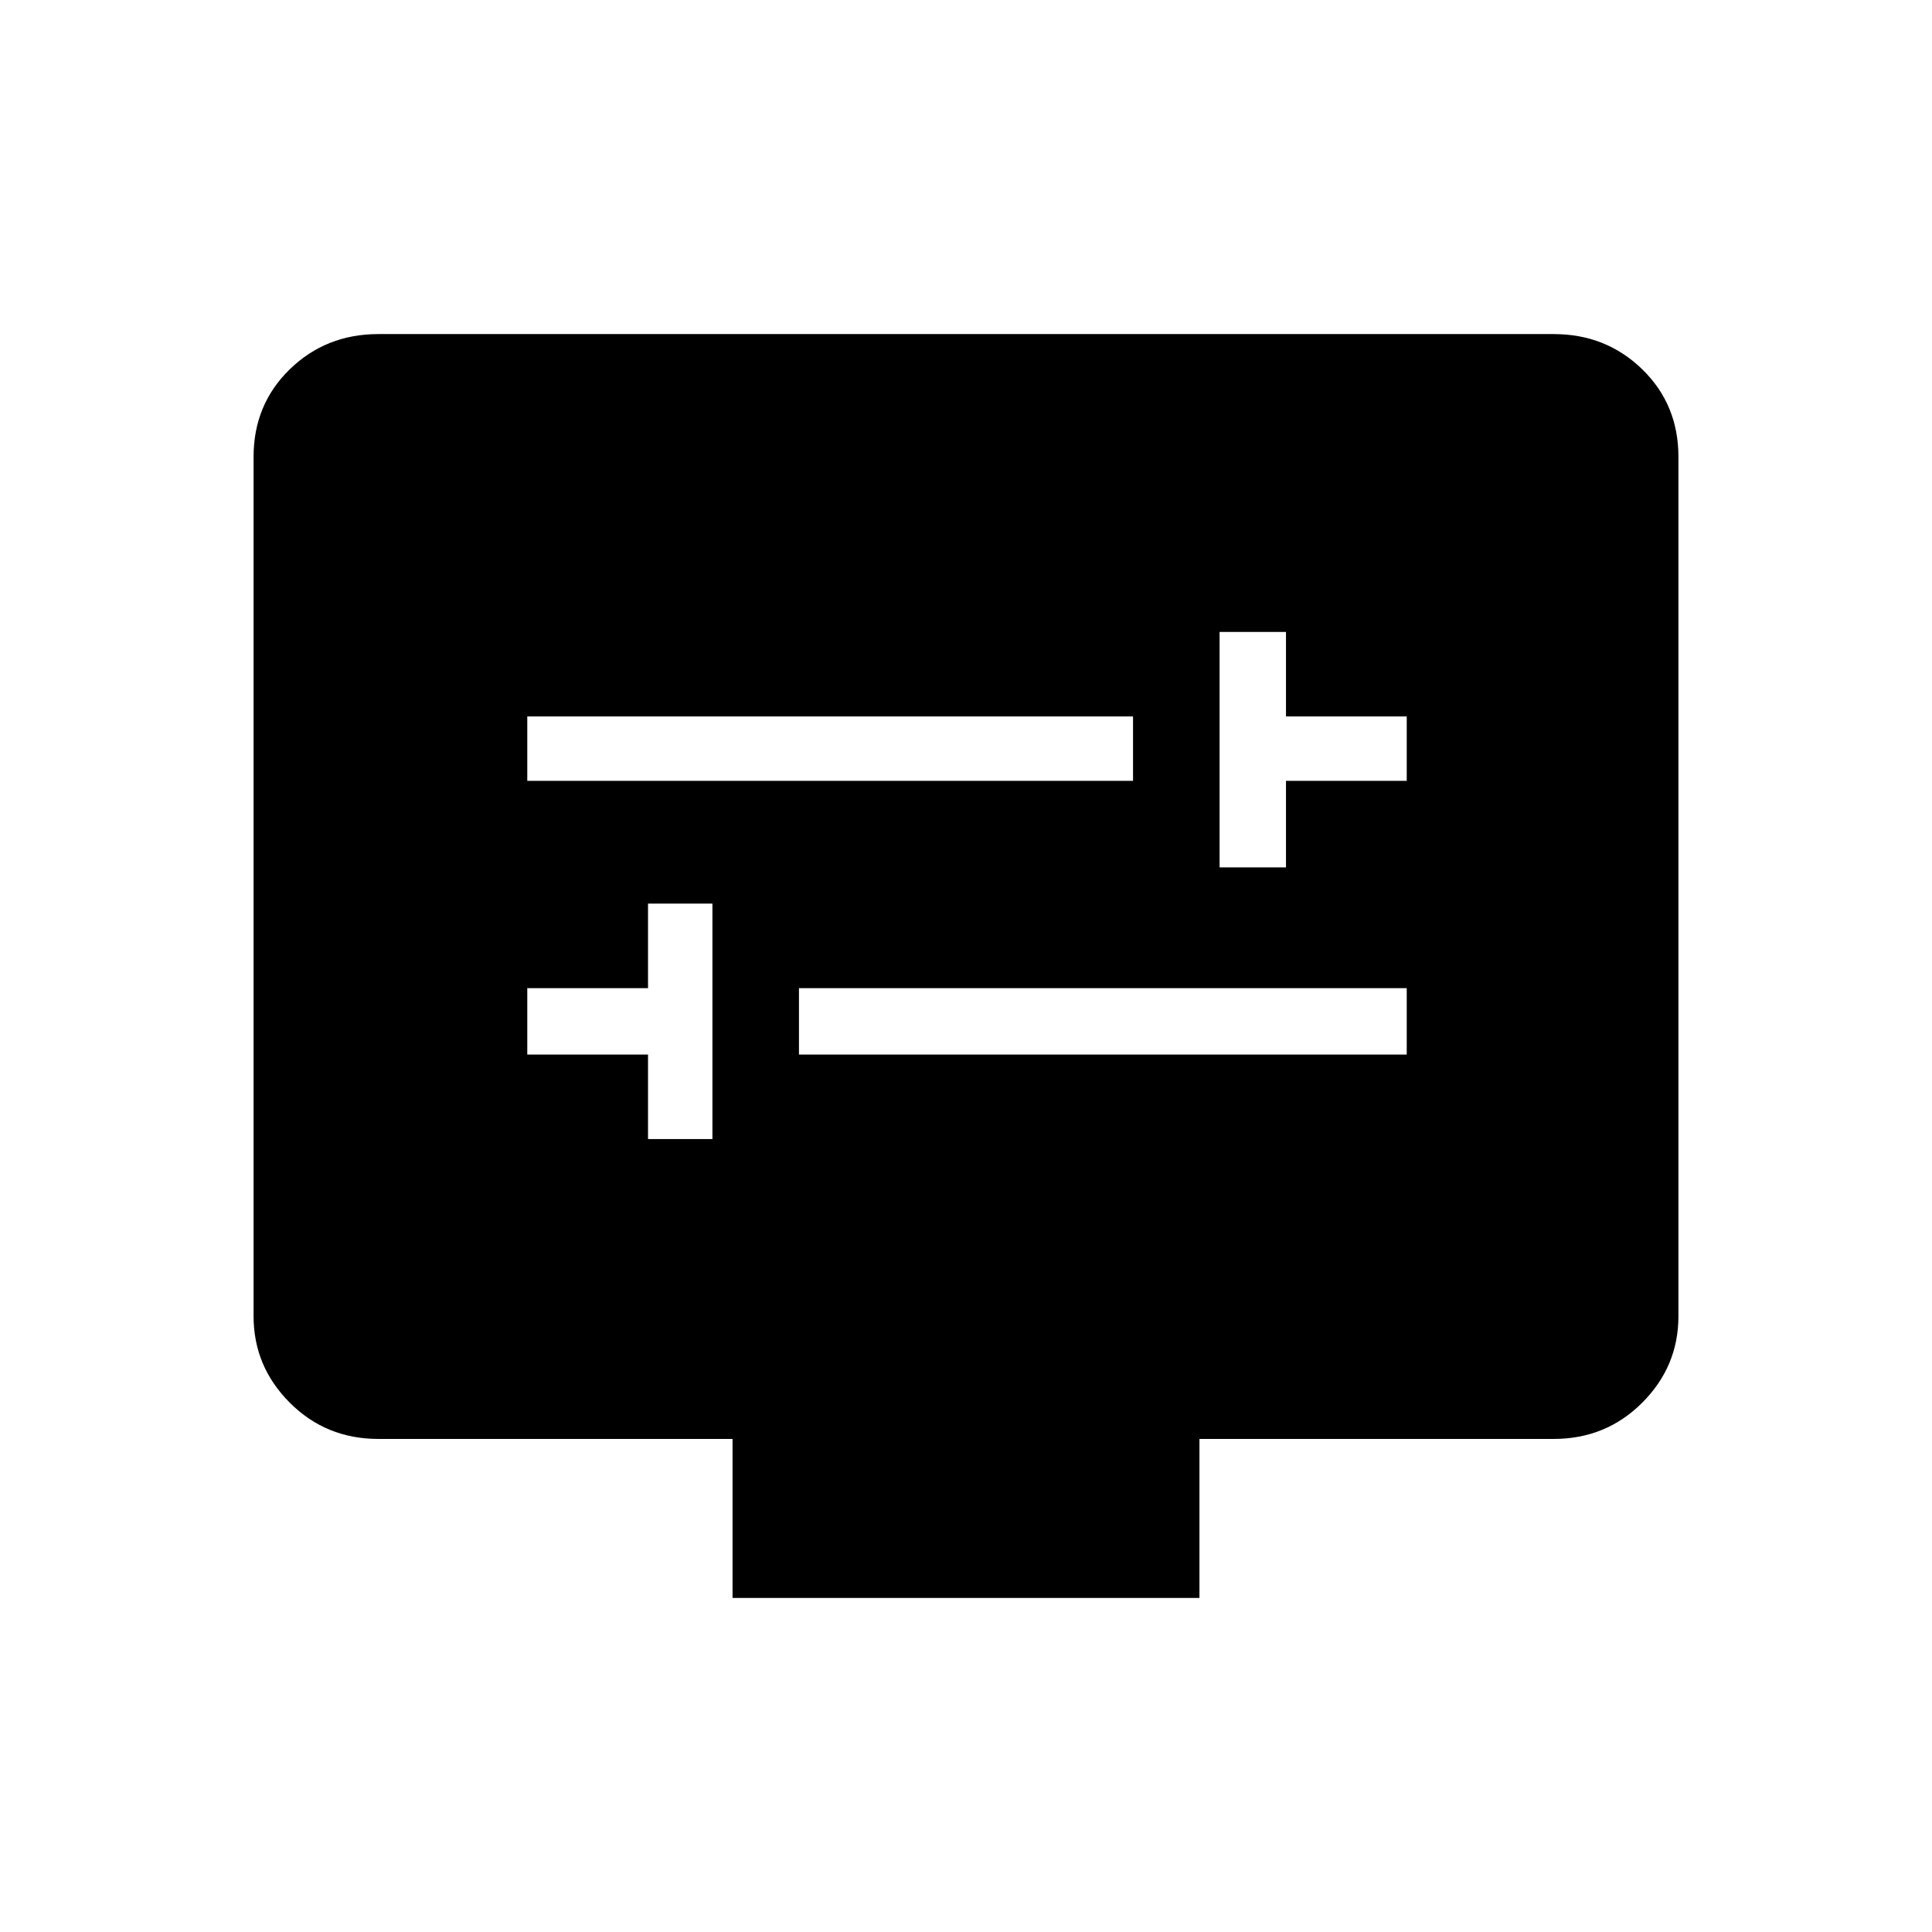 <svg xmlns="http://www.w3.org/2000/svg" height="24" width="24"><path d="M15.15 10.775h.825V9.7h1.5v-.8h-1.5V7.85h-.825ZM6.55 9.7h7.525v-.8H6.55Zm1.5 4.45h.8v-2.925h-.8v1.05h-1.5v.825h1.5Zm1.875-1.05h7.55v-.825h-7.55ZM9.1 19.85v-1.975H4.7q-.65 0-1.1-.45-.45-.45-.45-1.075V5.675q0-.65.45-1.088.45-.437 1.1-.437h14.6q.65 0 1.1.437.45.438.45 1.088V16.35q0 .625-.45 1.075-.45.45-1.1.45h-4.4v1.975Z"/></svg>